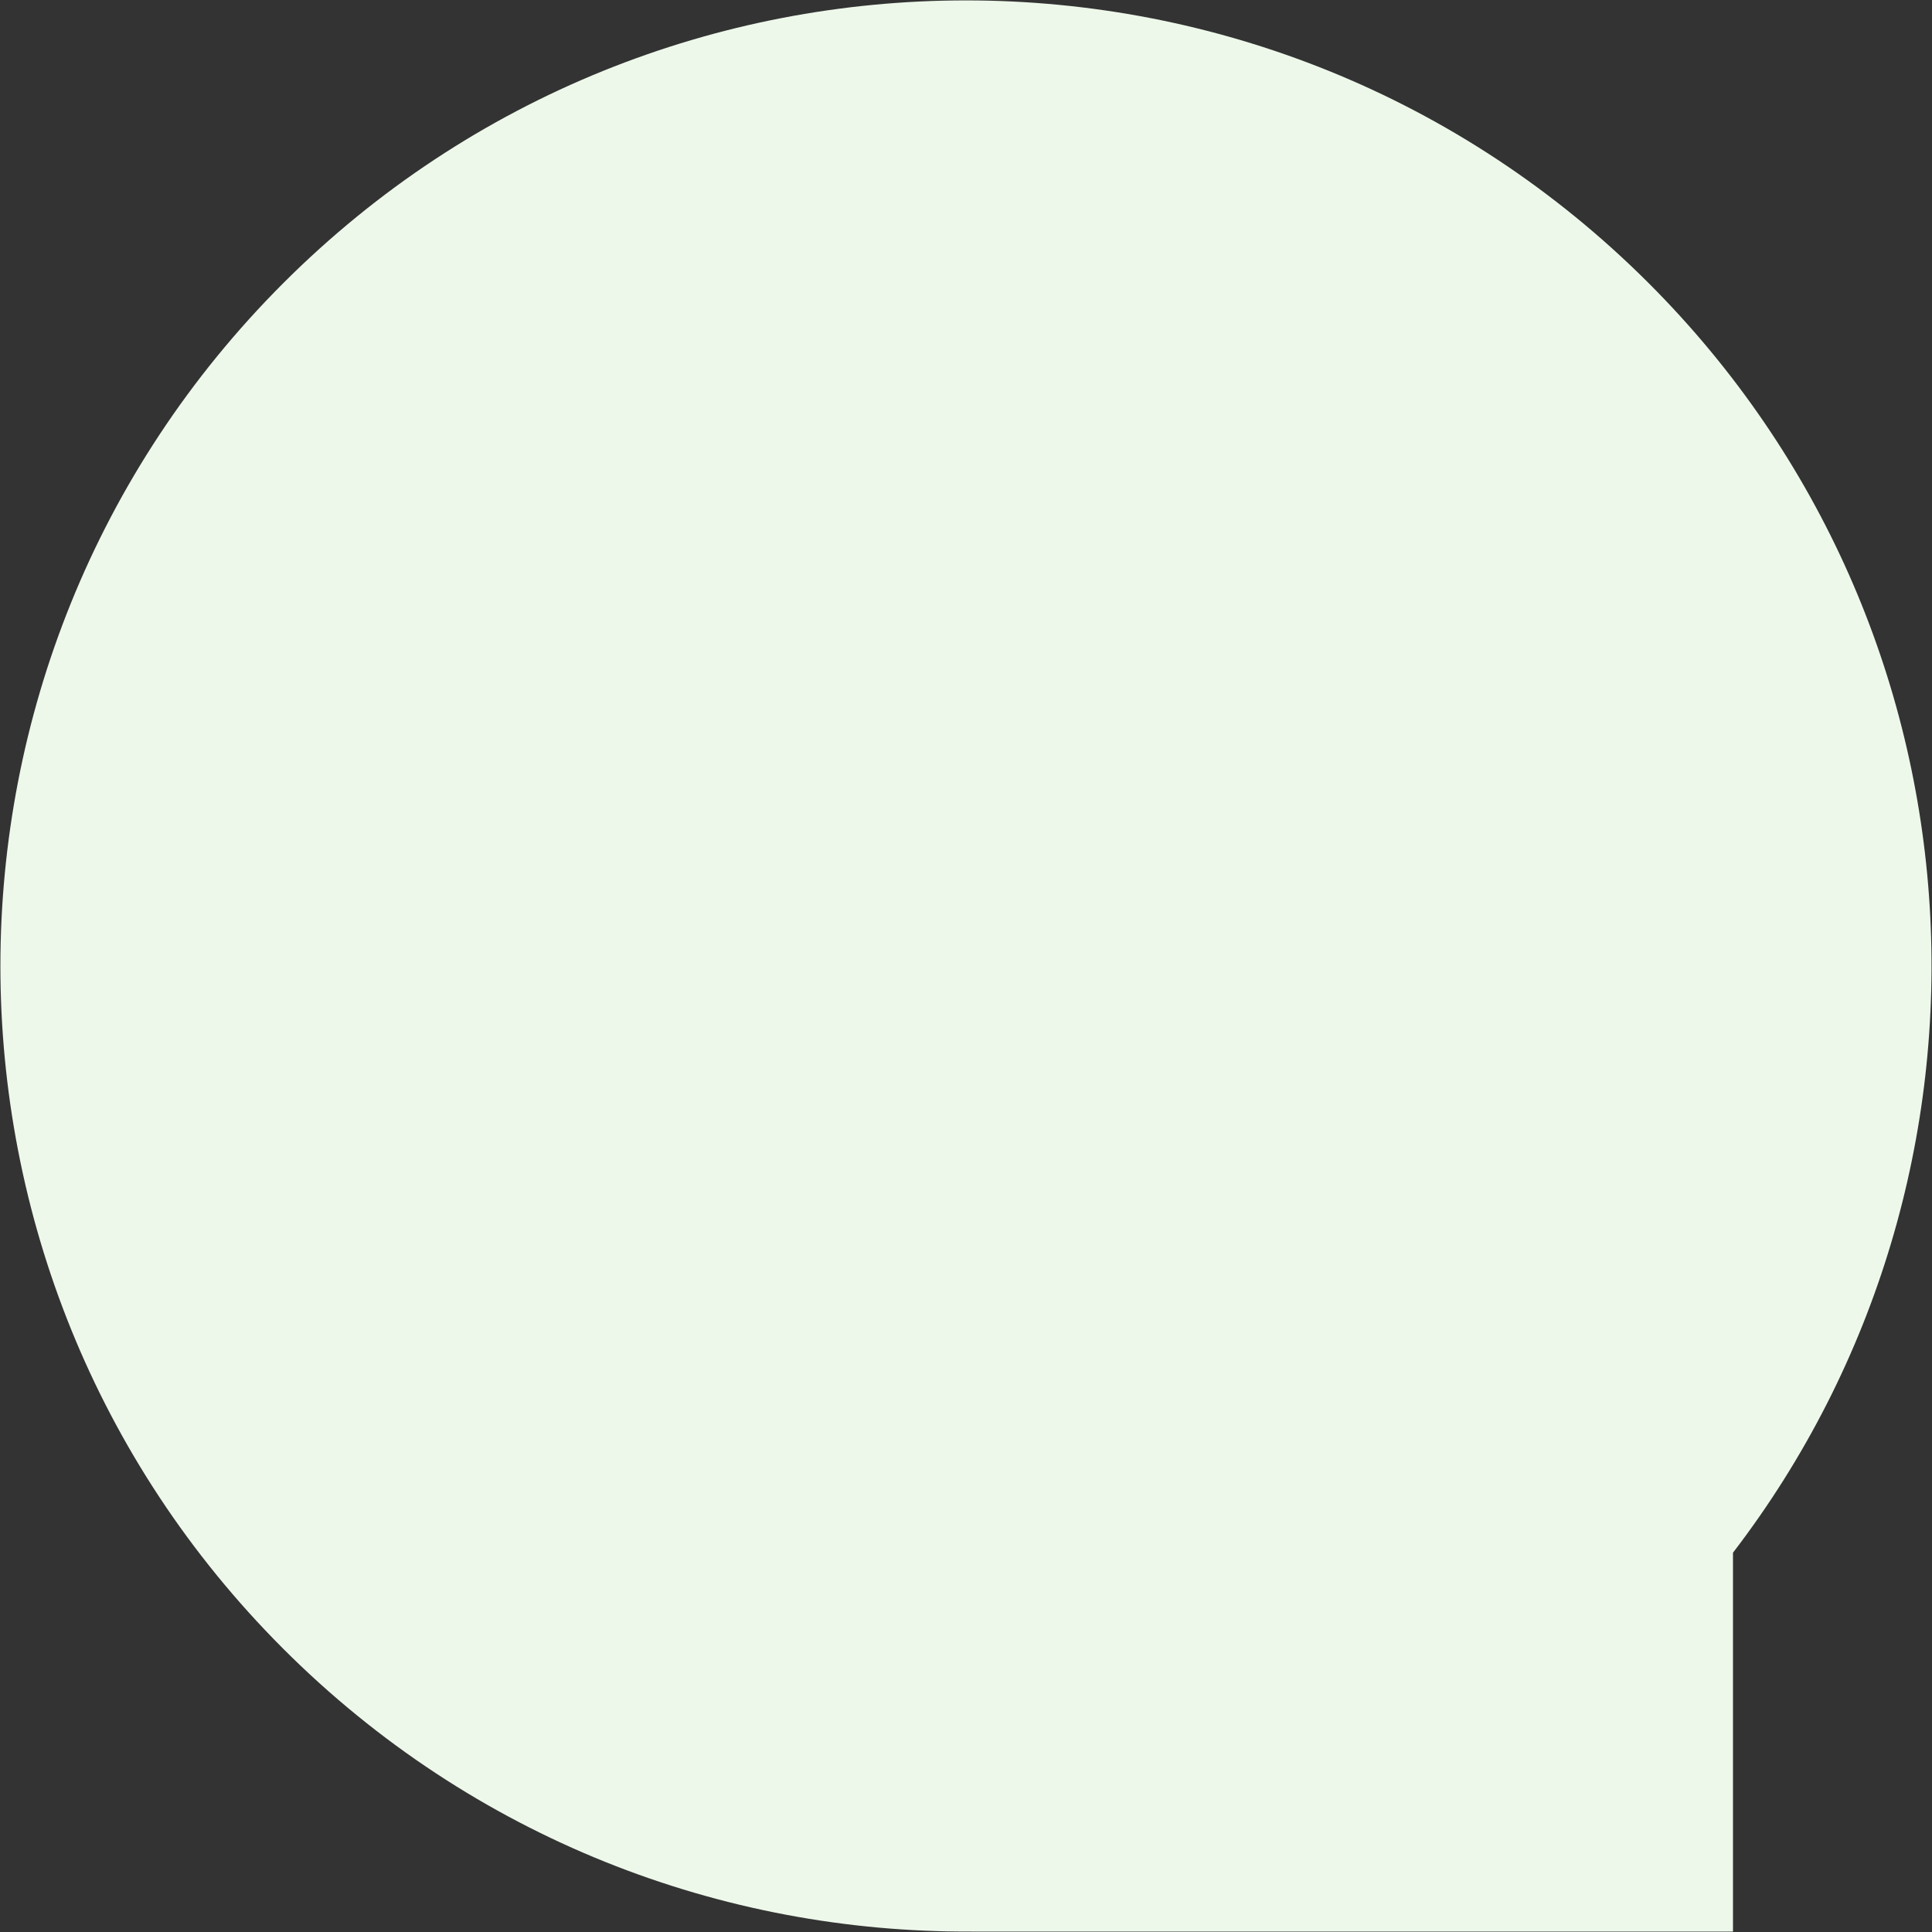 <svg xmlns="http://www.w3.org/2000/svg" width="2417.212" height="2417.191" viewBox="0 0 2417.212 2417.191">
  <rect x="0" y="0" width="2417.212" height="2417.191" fill="#333333" stroke="none"/>
  <path id="JC-OS-BG" d="M3774.712,2416.19v-.059c-311.4,1.711-623.283-116.229-860.874-353.82-471.785-471.782-471.785-1236.693,0-1708.475s1236.693-471.782,1708.474,0c433.542,433.542,468.66,1114.649,105.4,1588.319V2416.19Z" transform="translate(-2559.5 0.5)" fill="#edf8ea" stroke="rgba(0,0,0,0)" stroke-miterlimit="10" stroke-width="1" style="mix-blend-mode: multiply;isolation: isolate"/>
</svg>
